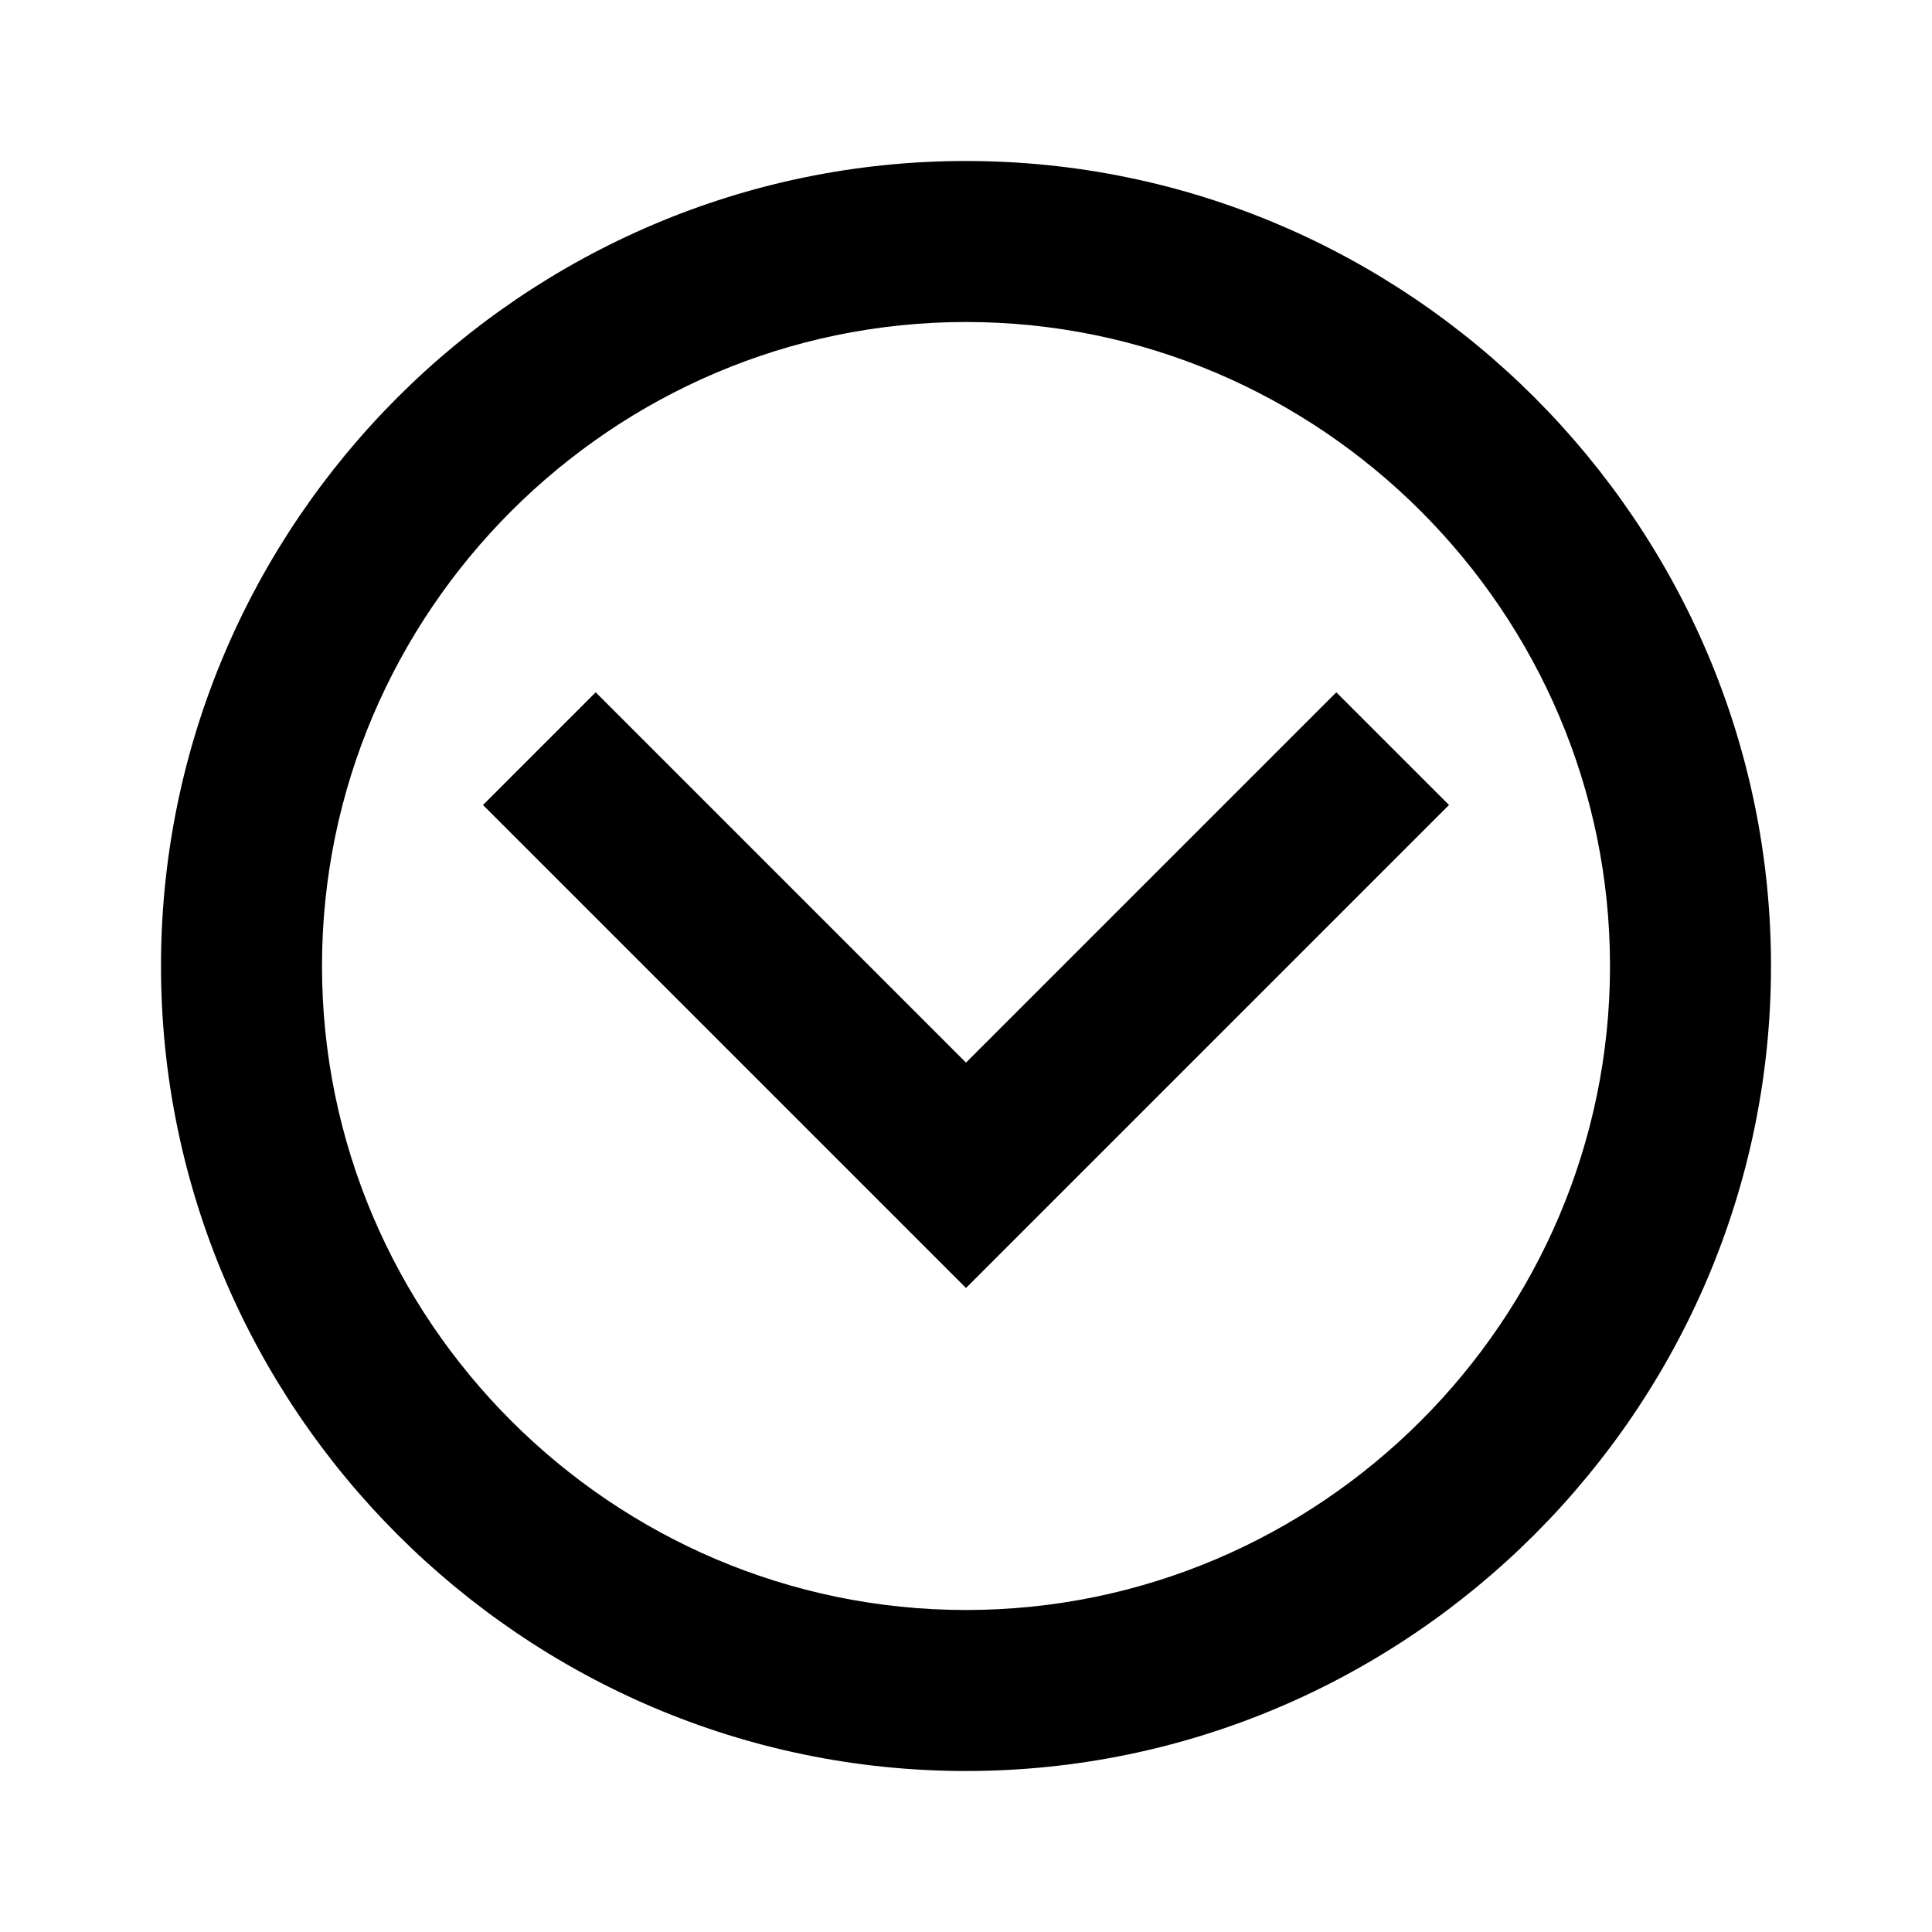 <svg xmlns="http://www.w3.org/2000/svg" baseProfile="full" viewBox="0 0 24.00 24.00"><path d="M22 12c0 5.5-4.5 10-10 10S2 17.5 2 12 6.5 2 12 2s10 4.5 10 10zm-2 0c0-4.4-3.6-8-8-8s-8 3.6-8 8 3.6 8 8 8 8-3.6 8-8zM6 10l6 6 6-6-1.4-1.4-4.6 4.6-4.6-4.6L6 10z"/></svg>